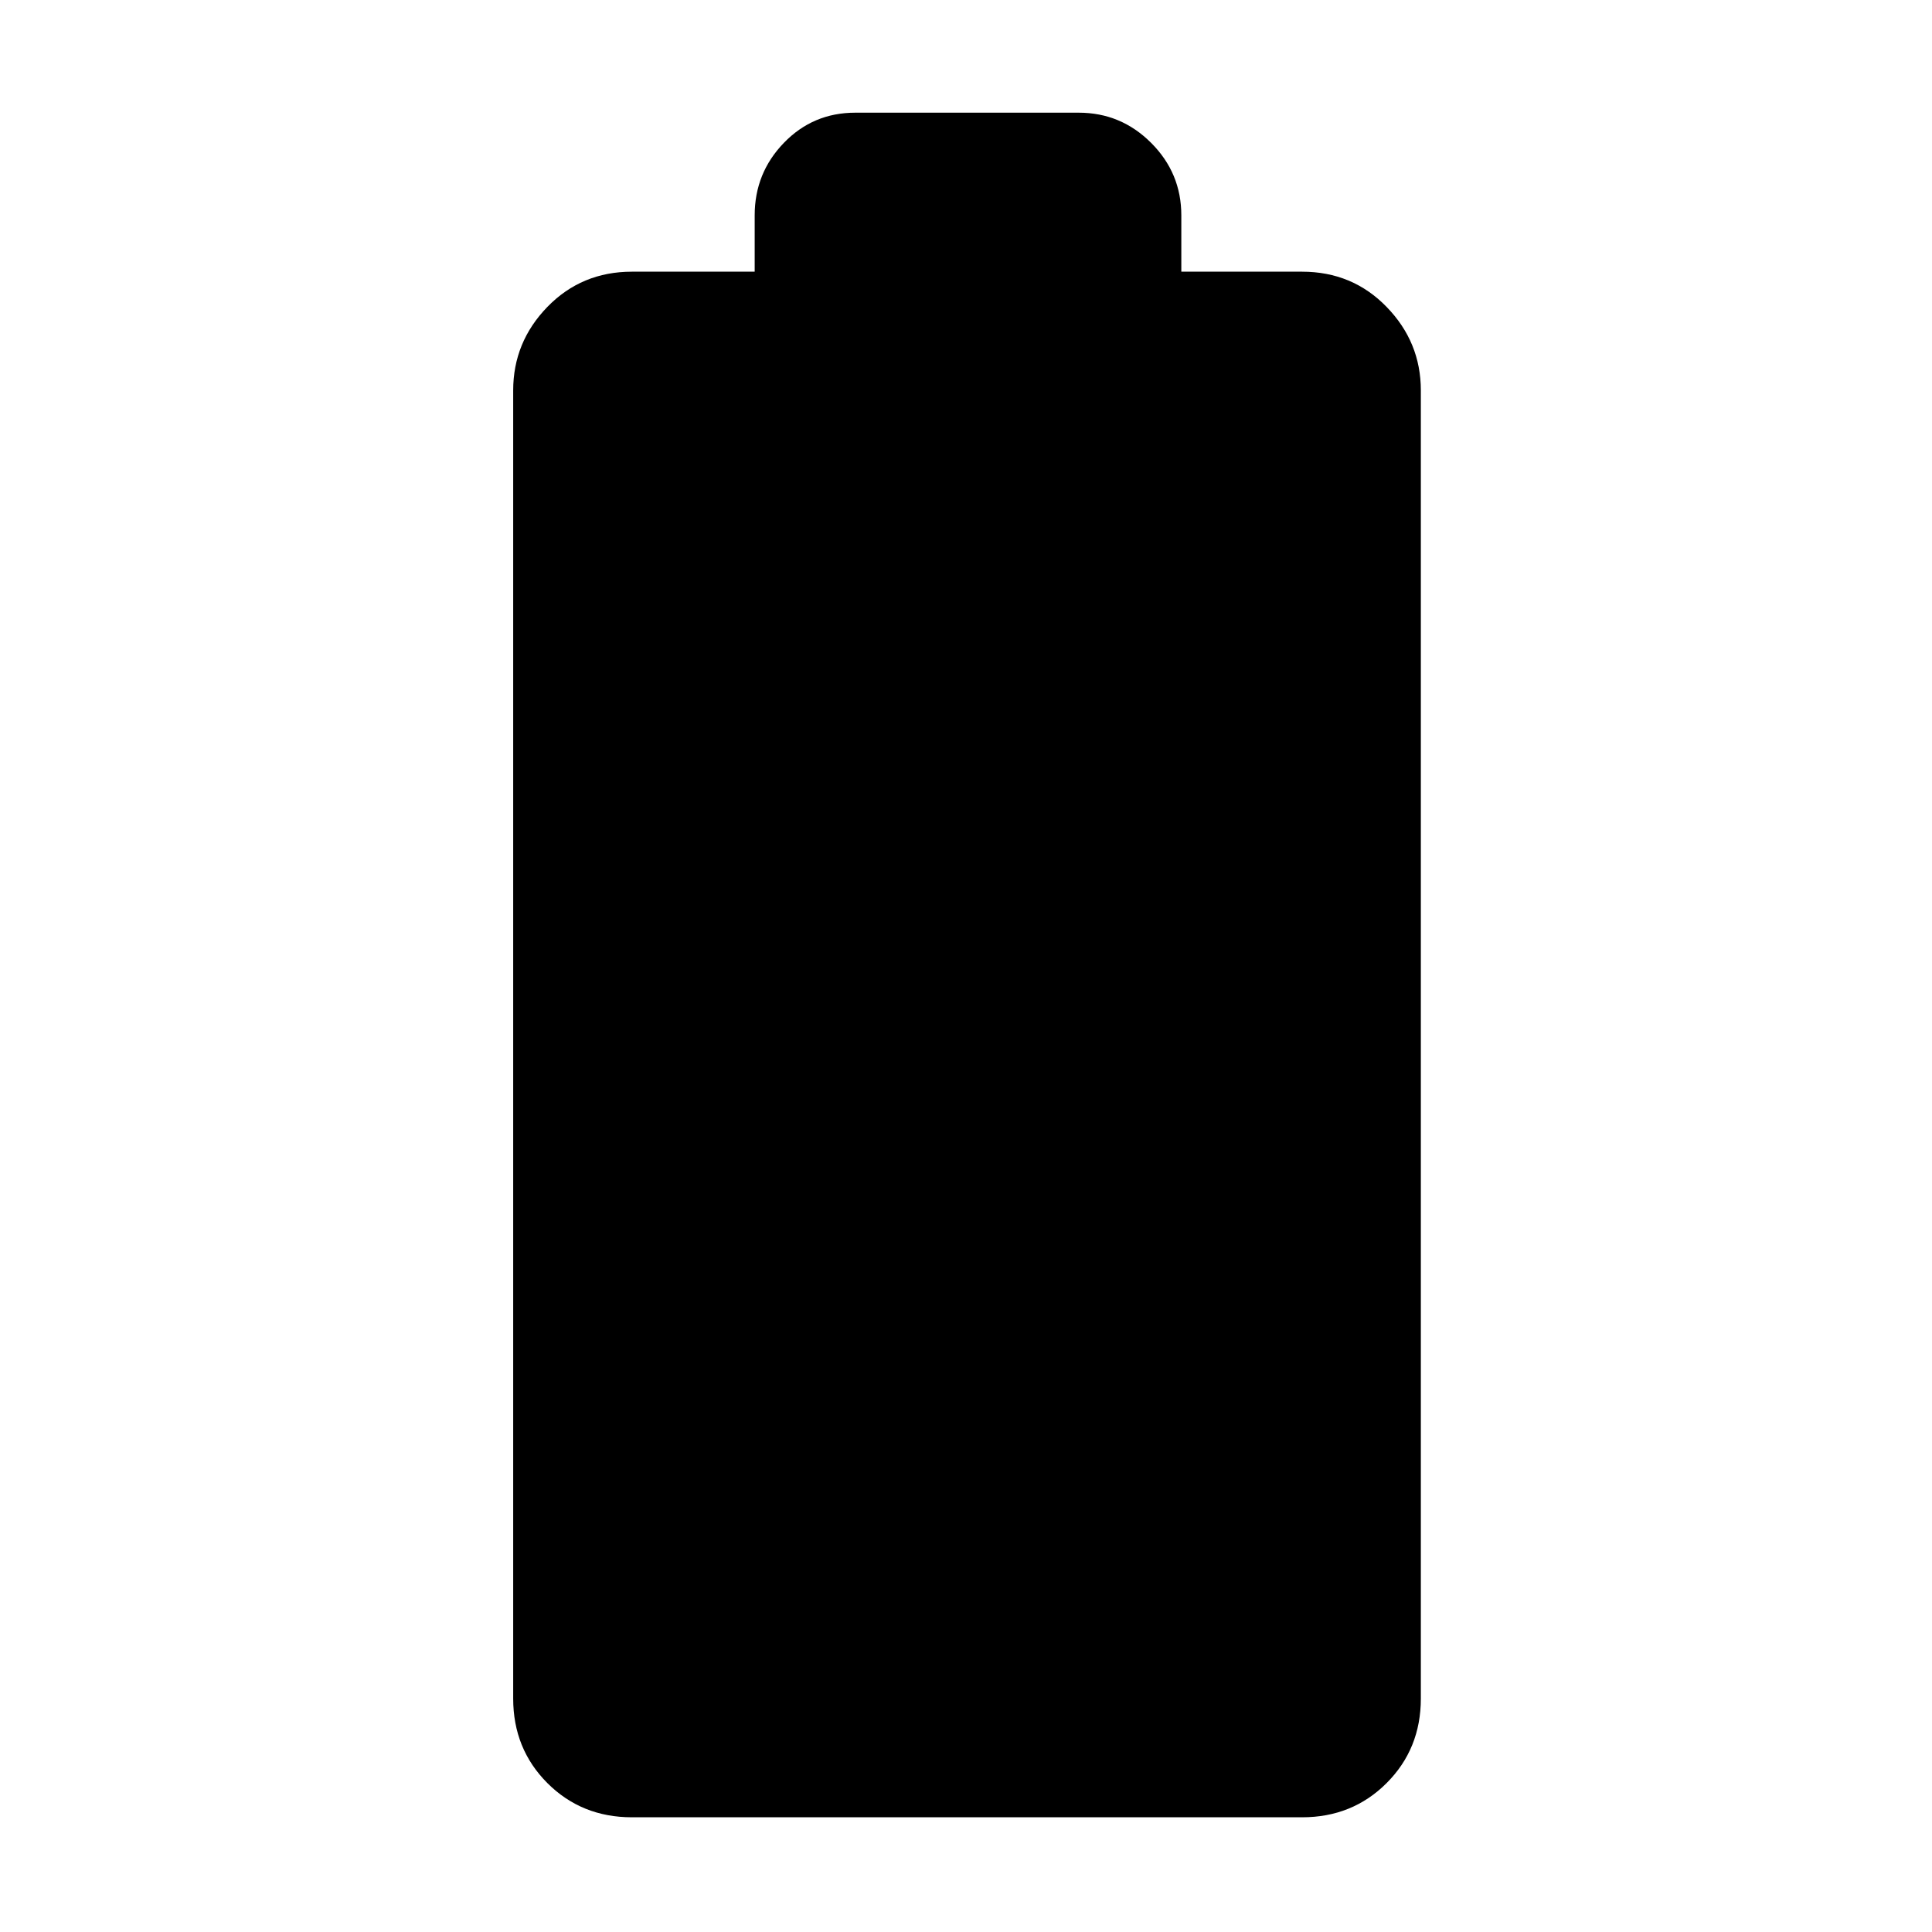 <svg xmlns="http://www.w3.org/2000/svg" height="40" width="40"><path d="M13.083 37.625q-1.041 0-1.75-.708-.708-.709-.708-1.75V8.083q0-1 .708-1.729.709-.729 1.75-.729h2.542V4.458q0-.875.604-1.5t1.479-.625h4.625q.875 0 1.5.625t.625 1.5v1.167h2.5q1.042 0 1.75.729.709.729.709 1.729v27.084q0 1.041-.709 1.75-.708.708-1.75.708Z"/></svg>